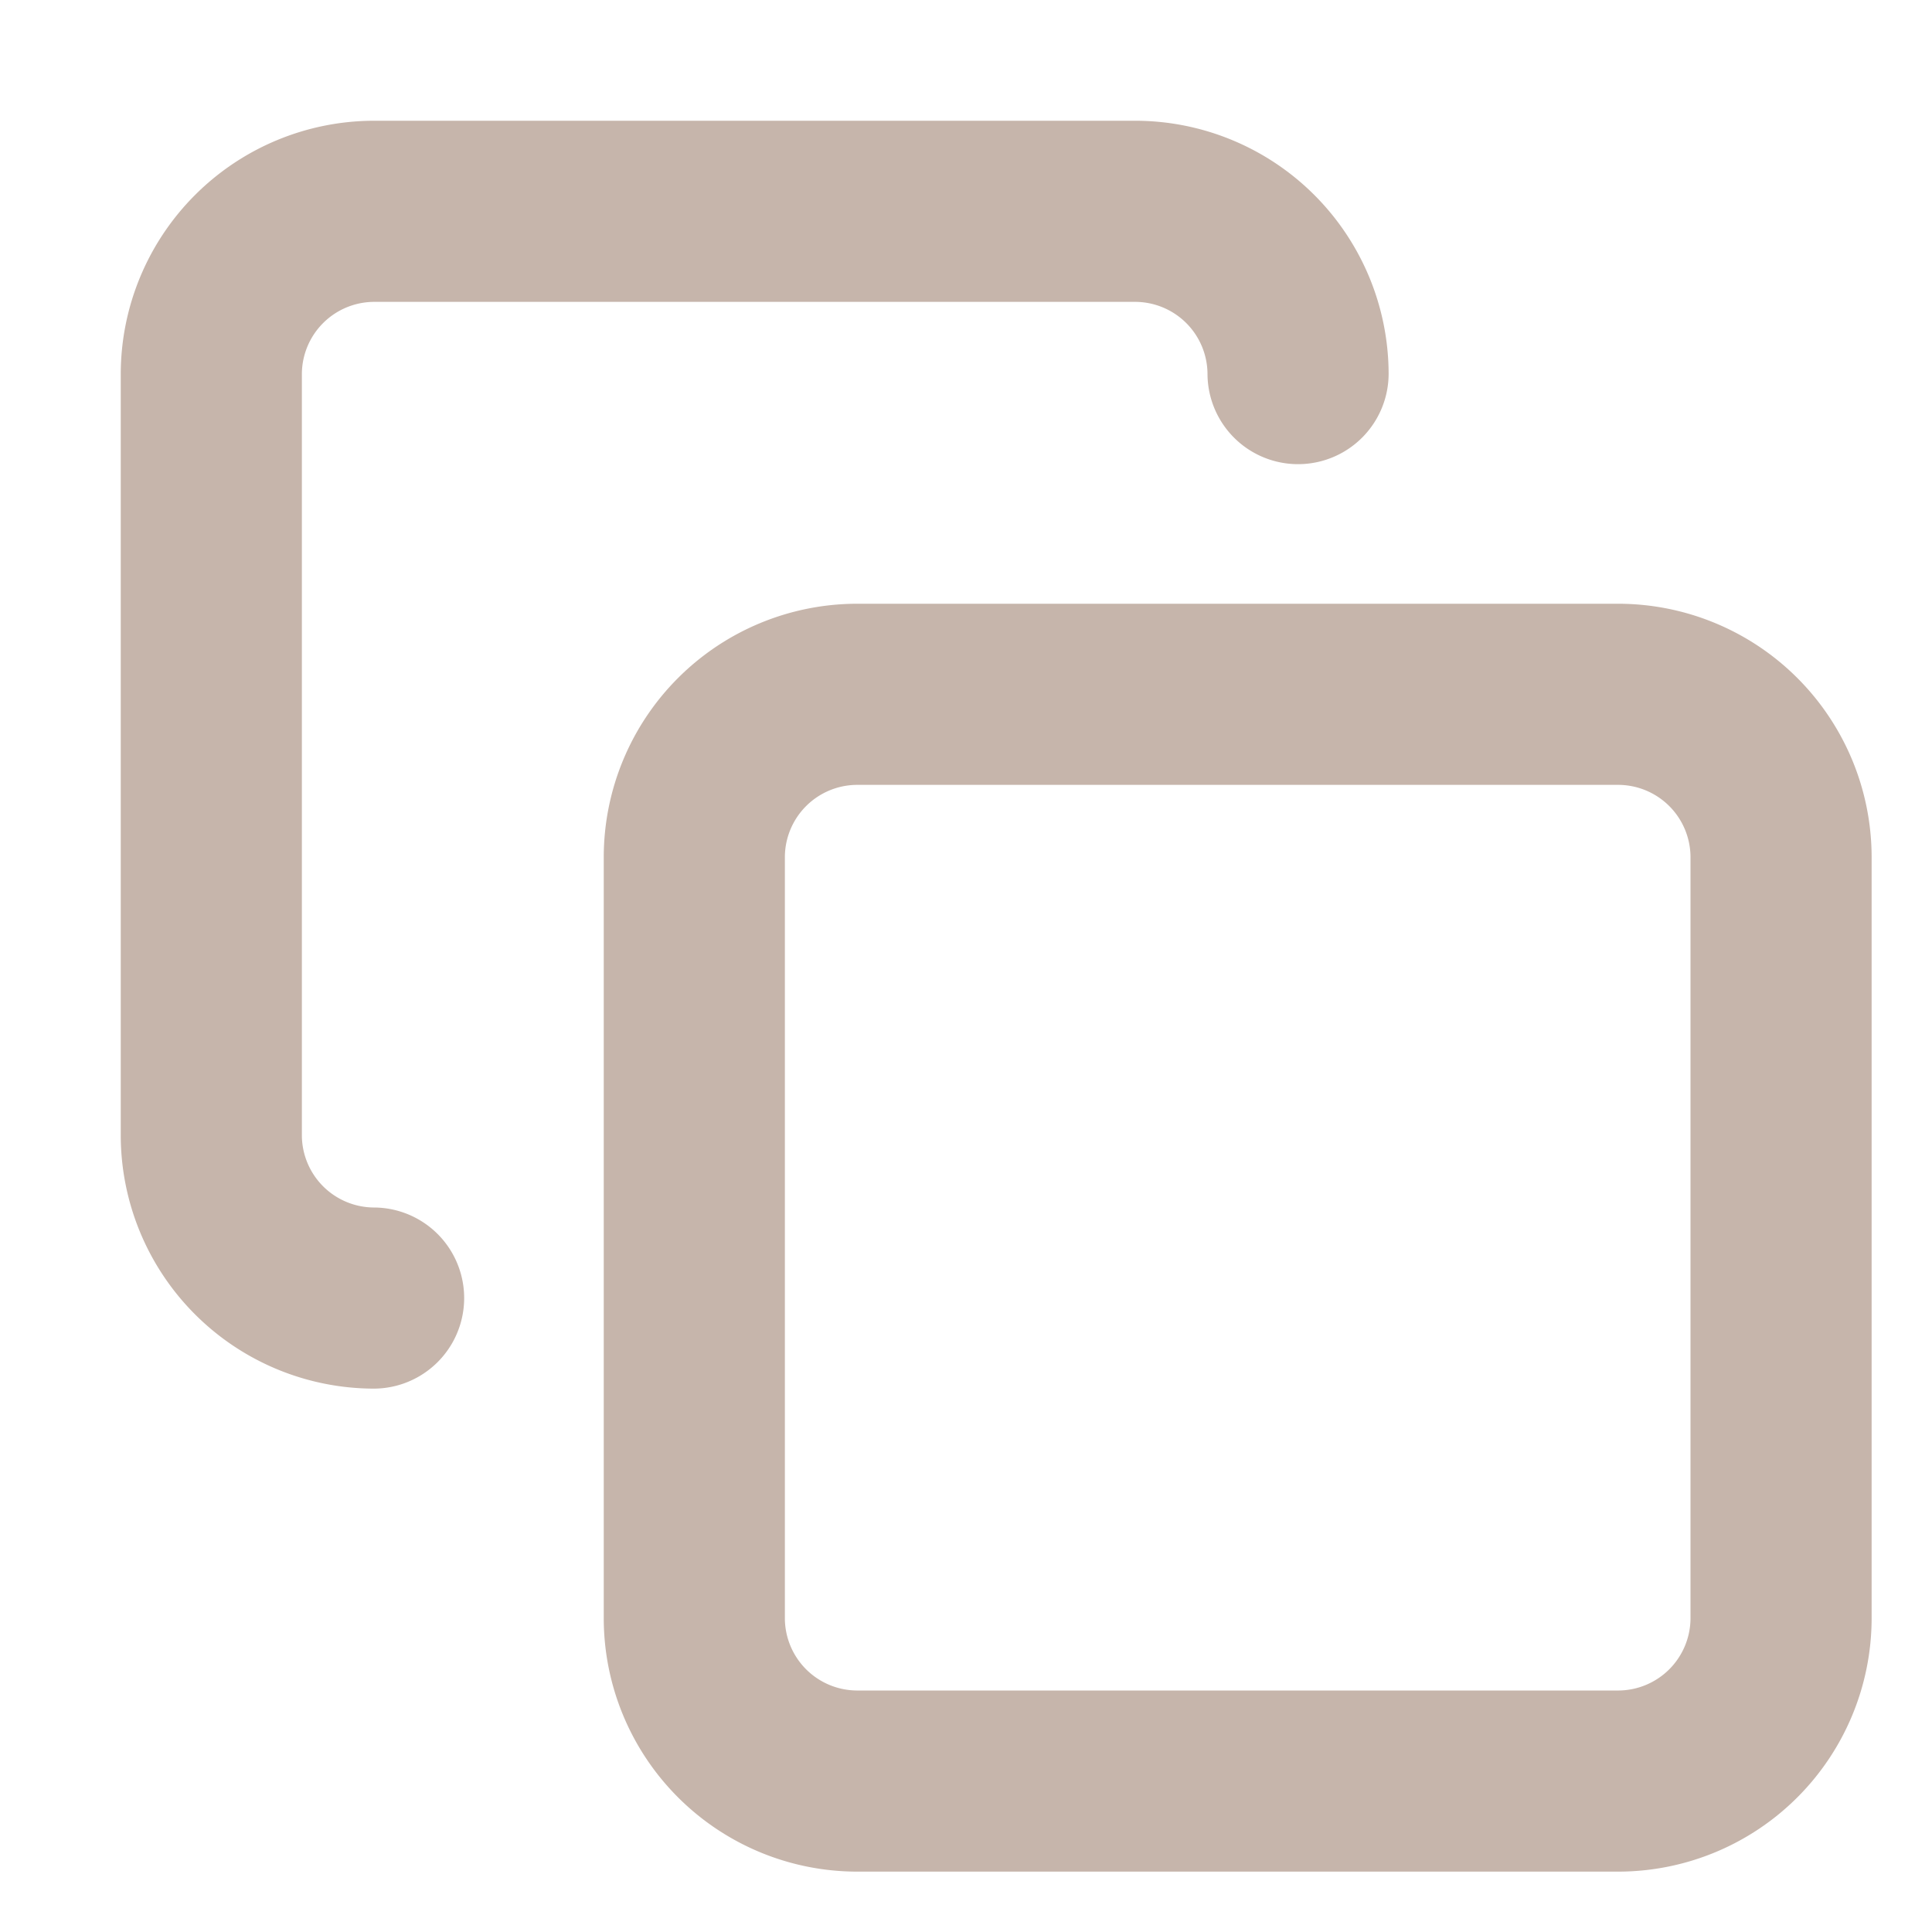 <svg xmlns="http://www.w3.org/2000/svg" width="16" height="16" viewBox="0 0 16 16">
  <g id="ic_copy_16" transform="translate(-493.25 -330.75)">
    <rect id="Rectangle_484" data-name="Rectangle 484" width="16" height="16" transform="translate(493.25 330.75)" fill="rgba(255,255,255,0)"/>
    <g id="Group_329" data-name="Group 329" transform="translate(0 -0.5)">
      <path id="Path_4411" data-name="Path 4411" d="M506.656,346.75h-6.312a2.1,2.1,0,0,1-2.094-2.094v-6.312a2.1,2.1,0,0,1,2.094-2.094h6.312a2.1,2.1,0,0,1,2.094,2.094v6.312A2.1,2.1,0,0,1,506.656,346.75Zm-6.312-9a.6.6,0,0,0-.594.594v6.312a.6.6,0,0,0,.594.594h6.312a.6.6,0,0,0,.594-.594v-6.312a.6.6,0,0,0-.594-.594Z" fill="#c6b5ab"/>
      <path id="Path_4412" data-name="Path 4412" d="M496.344,342.75a2.1,2.1,0,0,1-2.094-2.094v-6.312a2.1,2.1,0,0,1,2.094-2.094h6.312a2.1,2.1,0,0,1,2.094,2.094.75.75,0,0,1-1.5,0,.6.6,0,0,0-.594-.594h-6.312a.6.6,0,0,0-.594.594v6.312a.6.6,0,0,0,.594.594.75.75,0,0,1,0,1.5Z" fill="#c6b5ab"/>
    </g>
  </g>
</svg>
